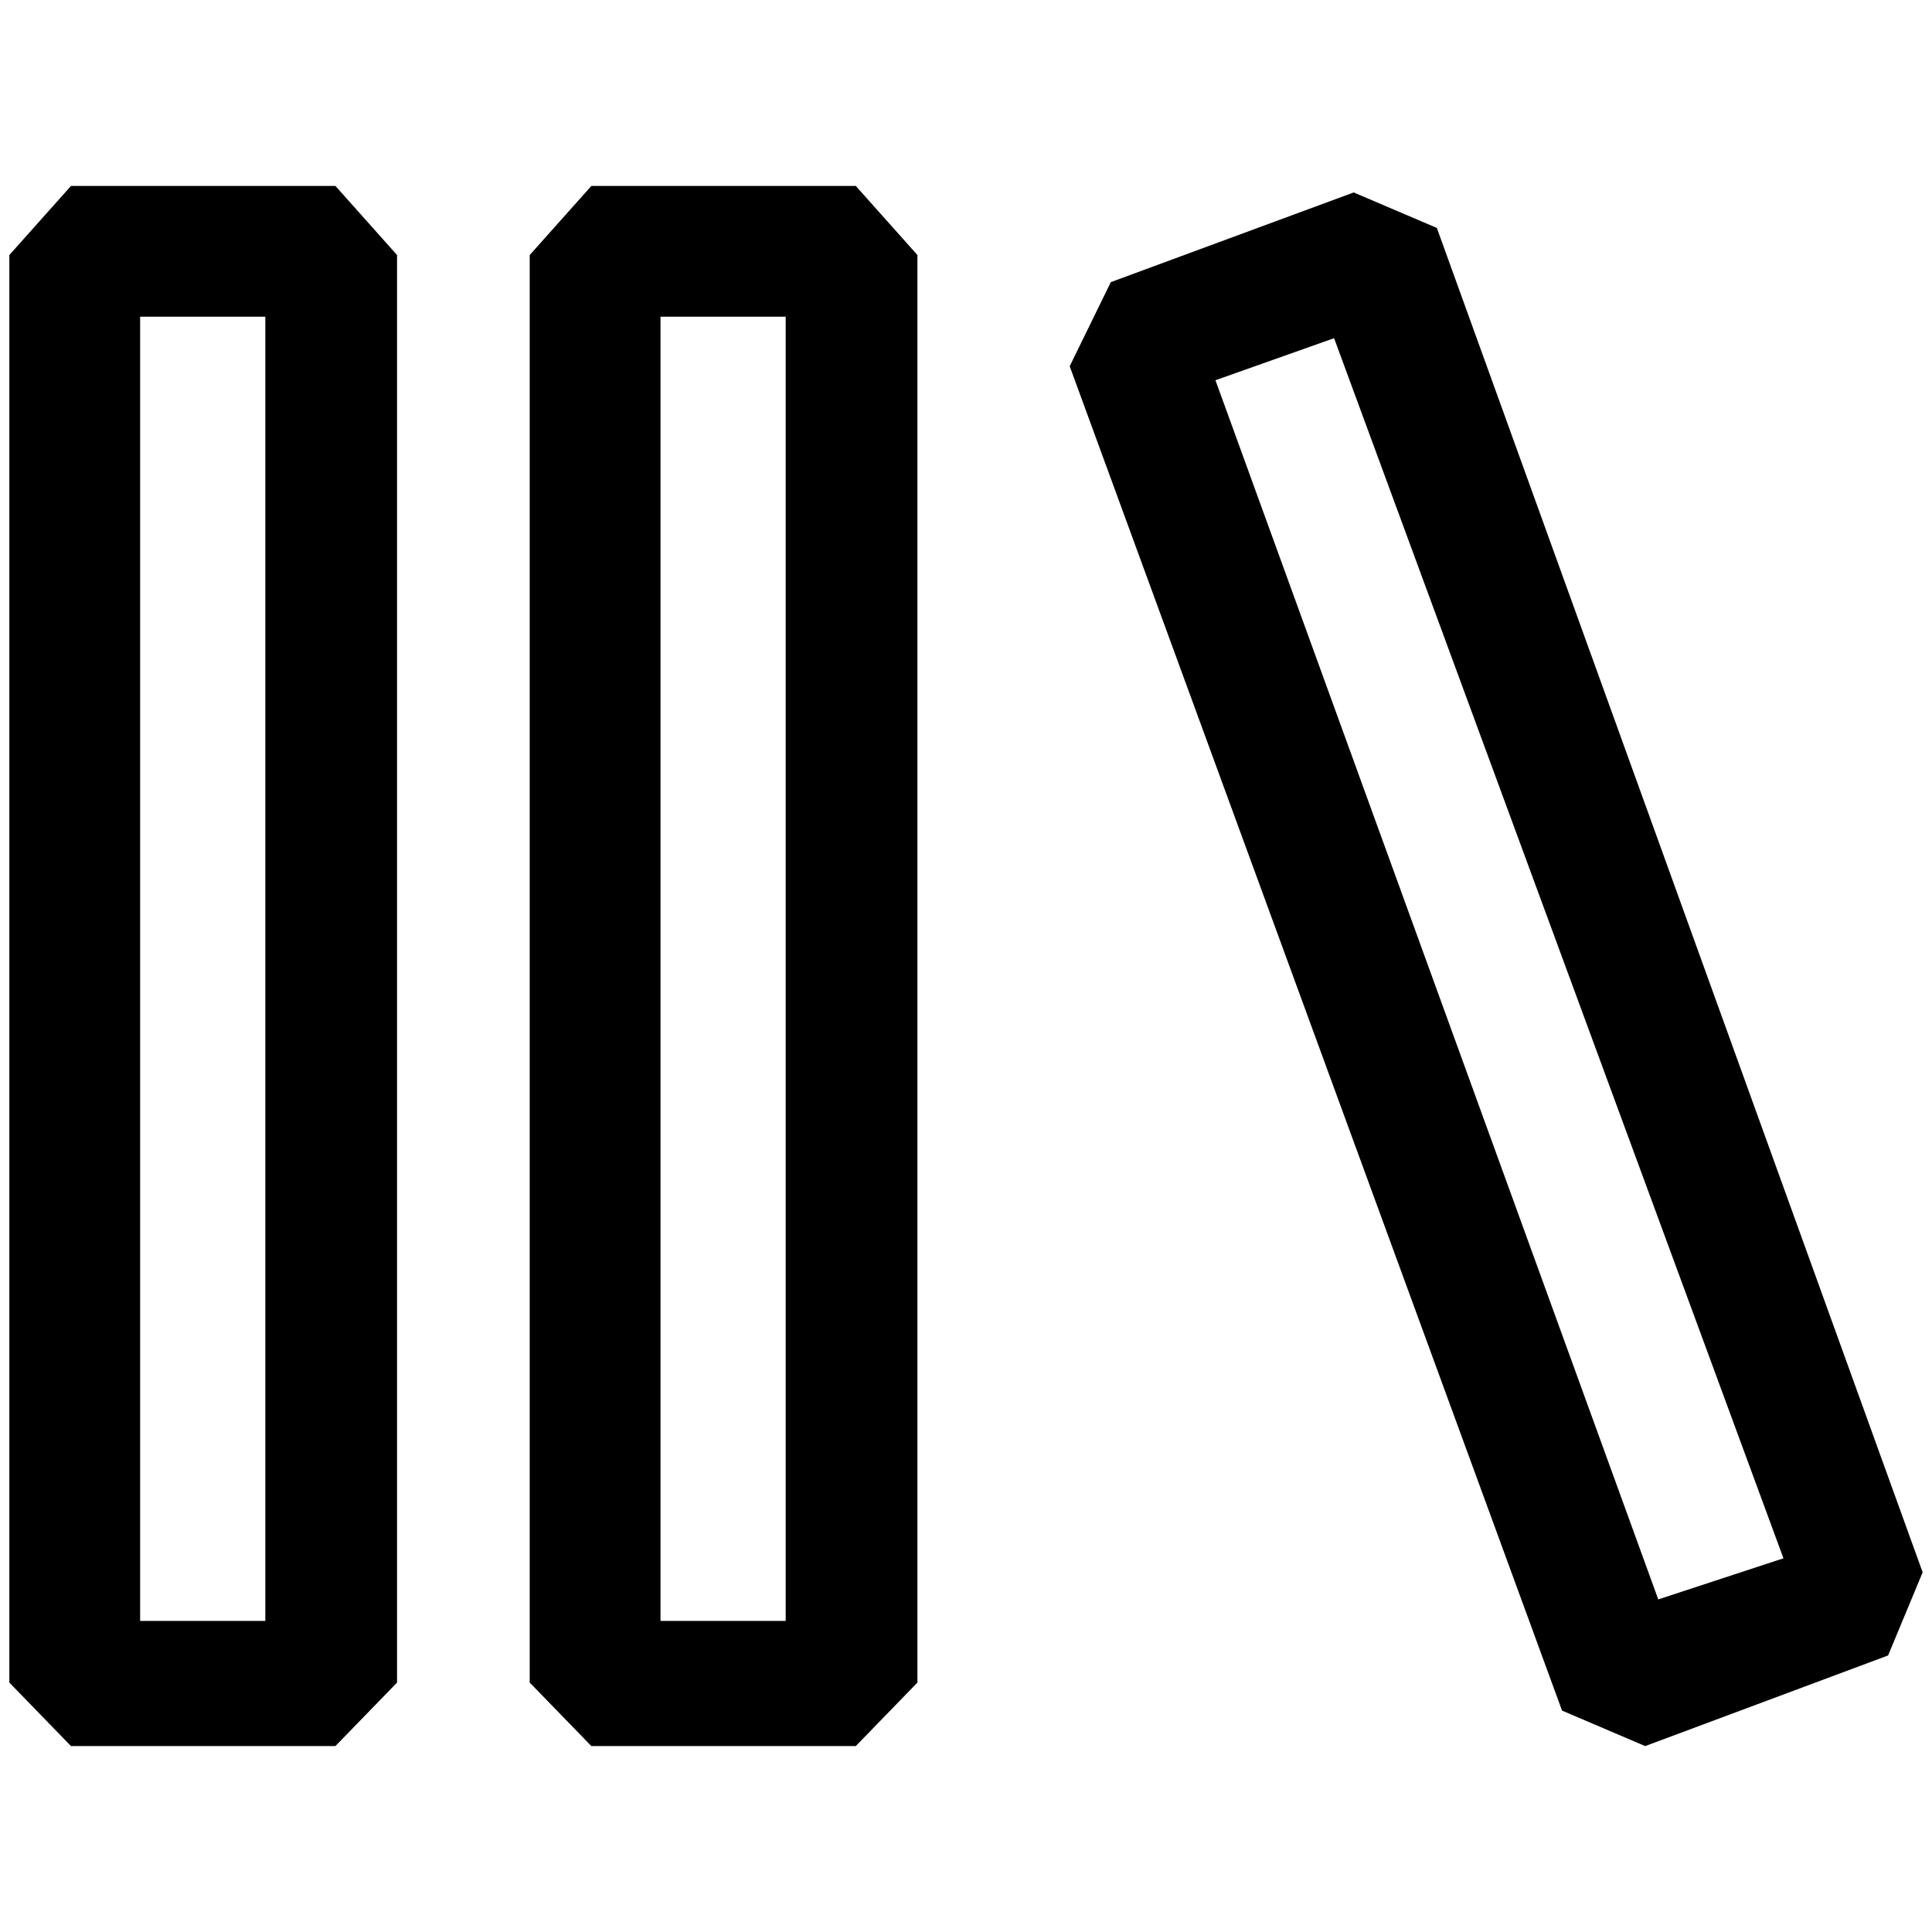 <?xml version="1.0" standalone="no"?>
<!DOCTYPE svg PUBLIC "-//W3C//DTD SVG 1.1//EN" "http://www.w3.org/Graphics/SVG/1.1/DTD/svg11.dtd" >
<svg xmlns="http://www.w3.org/2000/svg" xmlns:xlink="http://www.w3.org/1999/xlink" version="1.1" width="2048" height="2048" viewBox="-10 0 2068 2048">
   <path fill="currentColor"
d="M557 263l66 -74h283l66 74v1528l-66 68h-283l-66 -68v-1528zM697 329v1396h134v-1396h-134zM1135 382l44 -90l260 -96l89 38l520 1439l-37 89l-260 97l-89 -38zM1291 397l474 1305l134 -44l-481 -1306zM0 263l66 -74h283l66 74v1528l-66 68h-283l-66 -68v-1528zM140 329
v1396h134v-1396h-134z" />
</svg>
